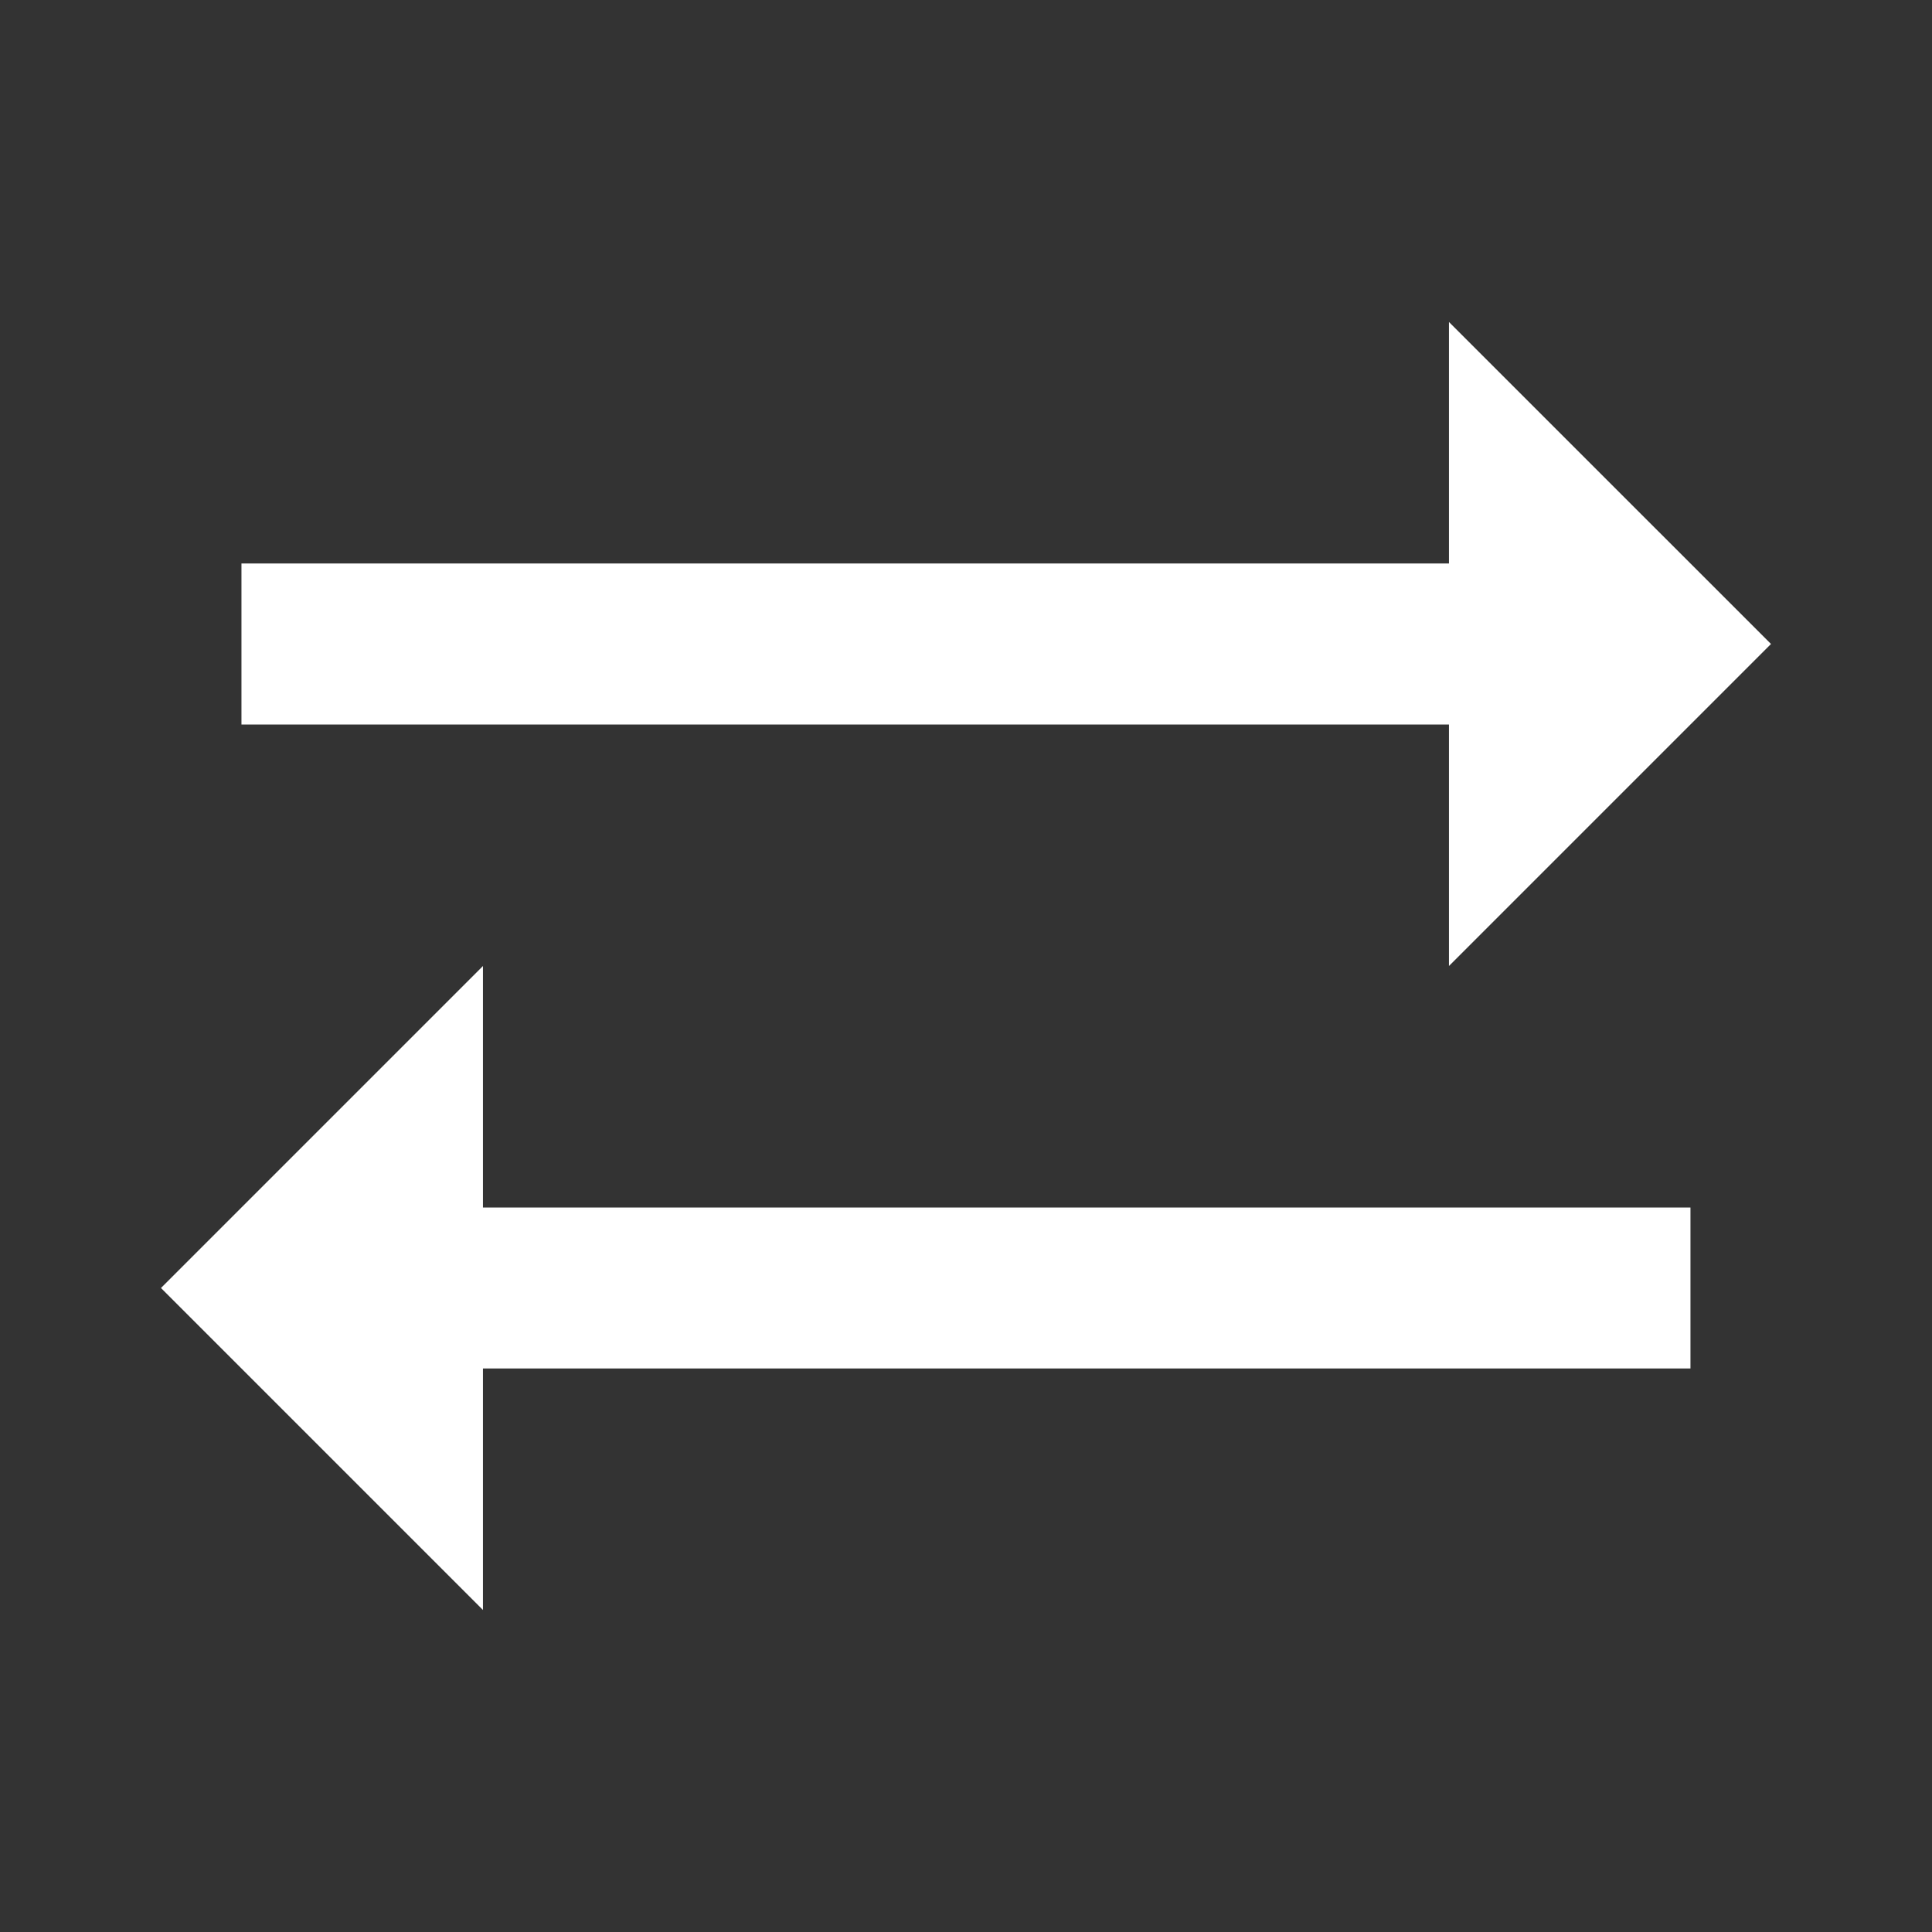 <svg width="50" height="50" viewBox="0 0 50 50" fill="none" xmlns="http://www.w3.org/2000/svg">
<rect x="0" y="0" width="50" height="50" fill="#333333" stroke="none"/>
<path d="M37.499 25L45.833 16.666L37.499 8.333V14.583H6.249V18.75H37.499V25ZM12.499 25L4.166 33.333L12.499 41.666V35.416H43.749V31.25H12.499V25Z" fill="white"/>
</svg>
